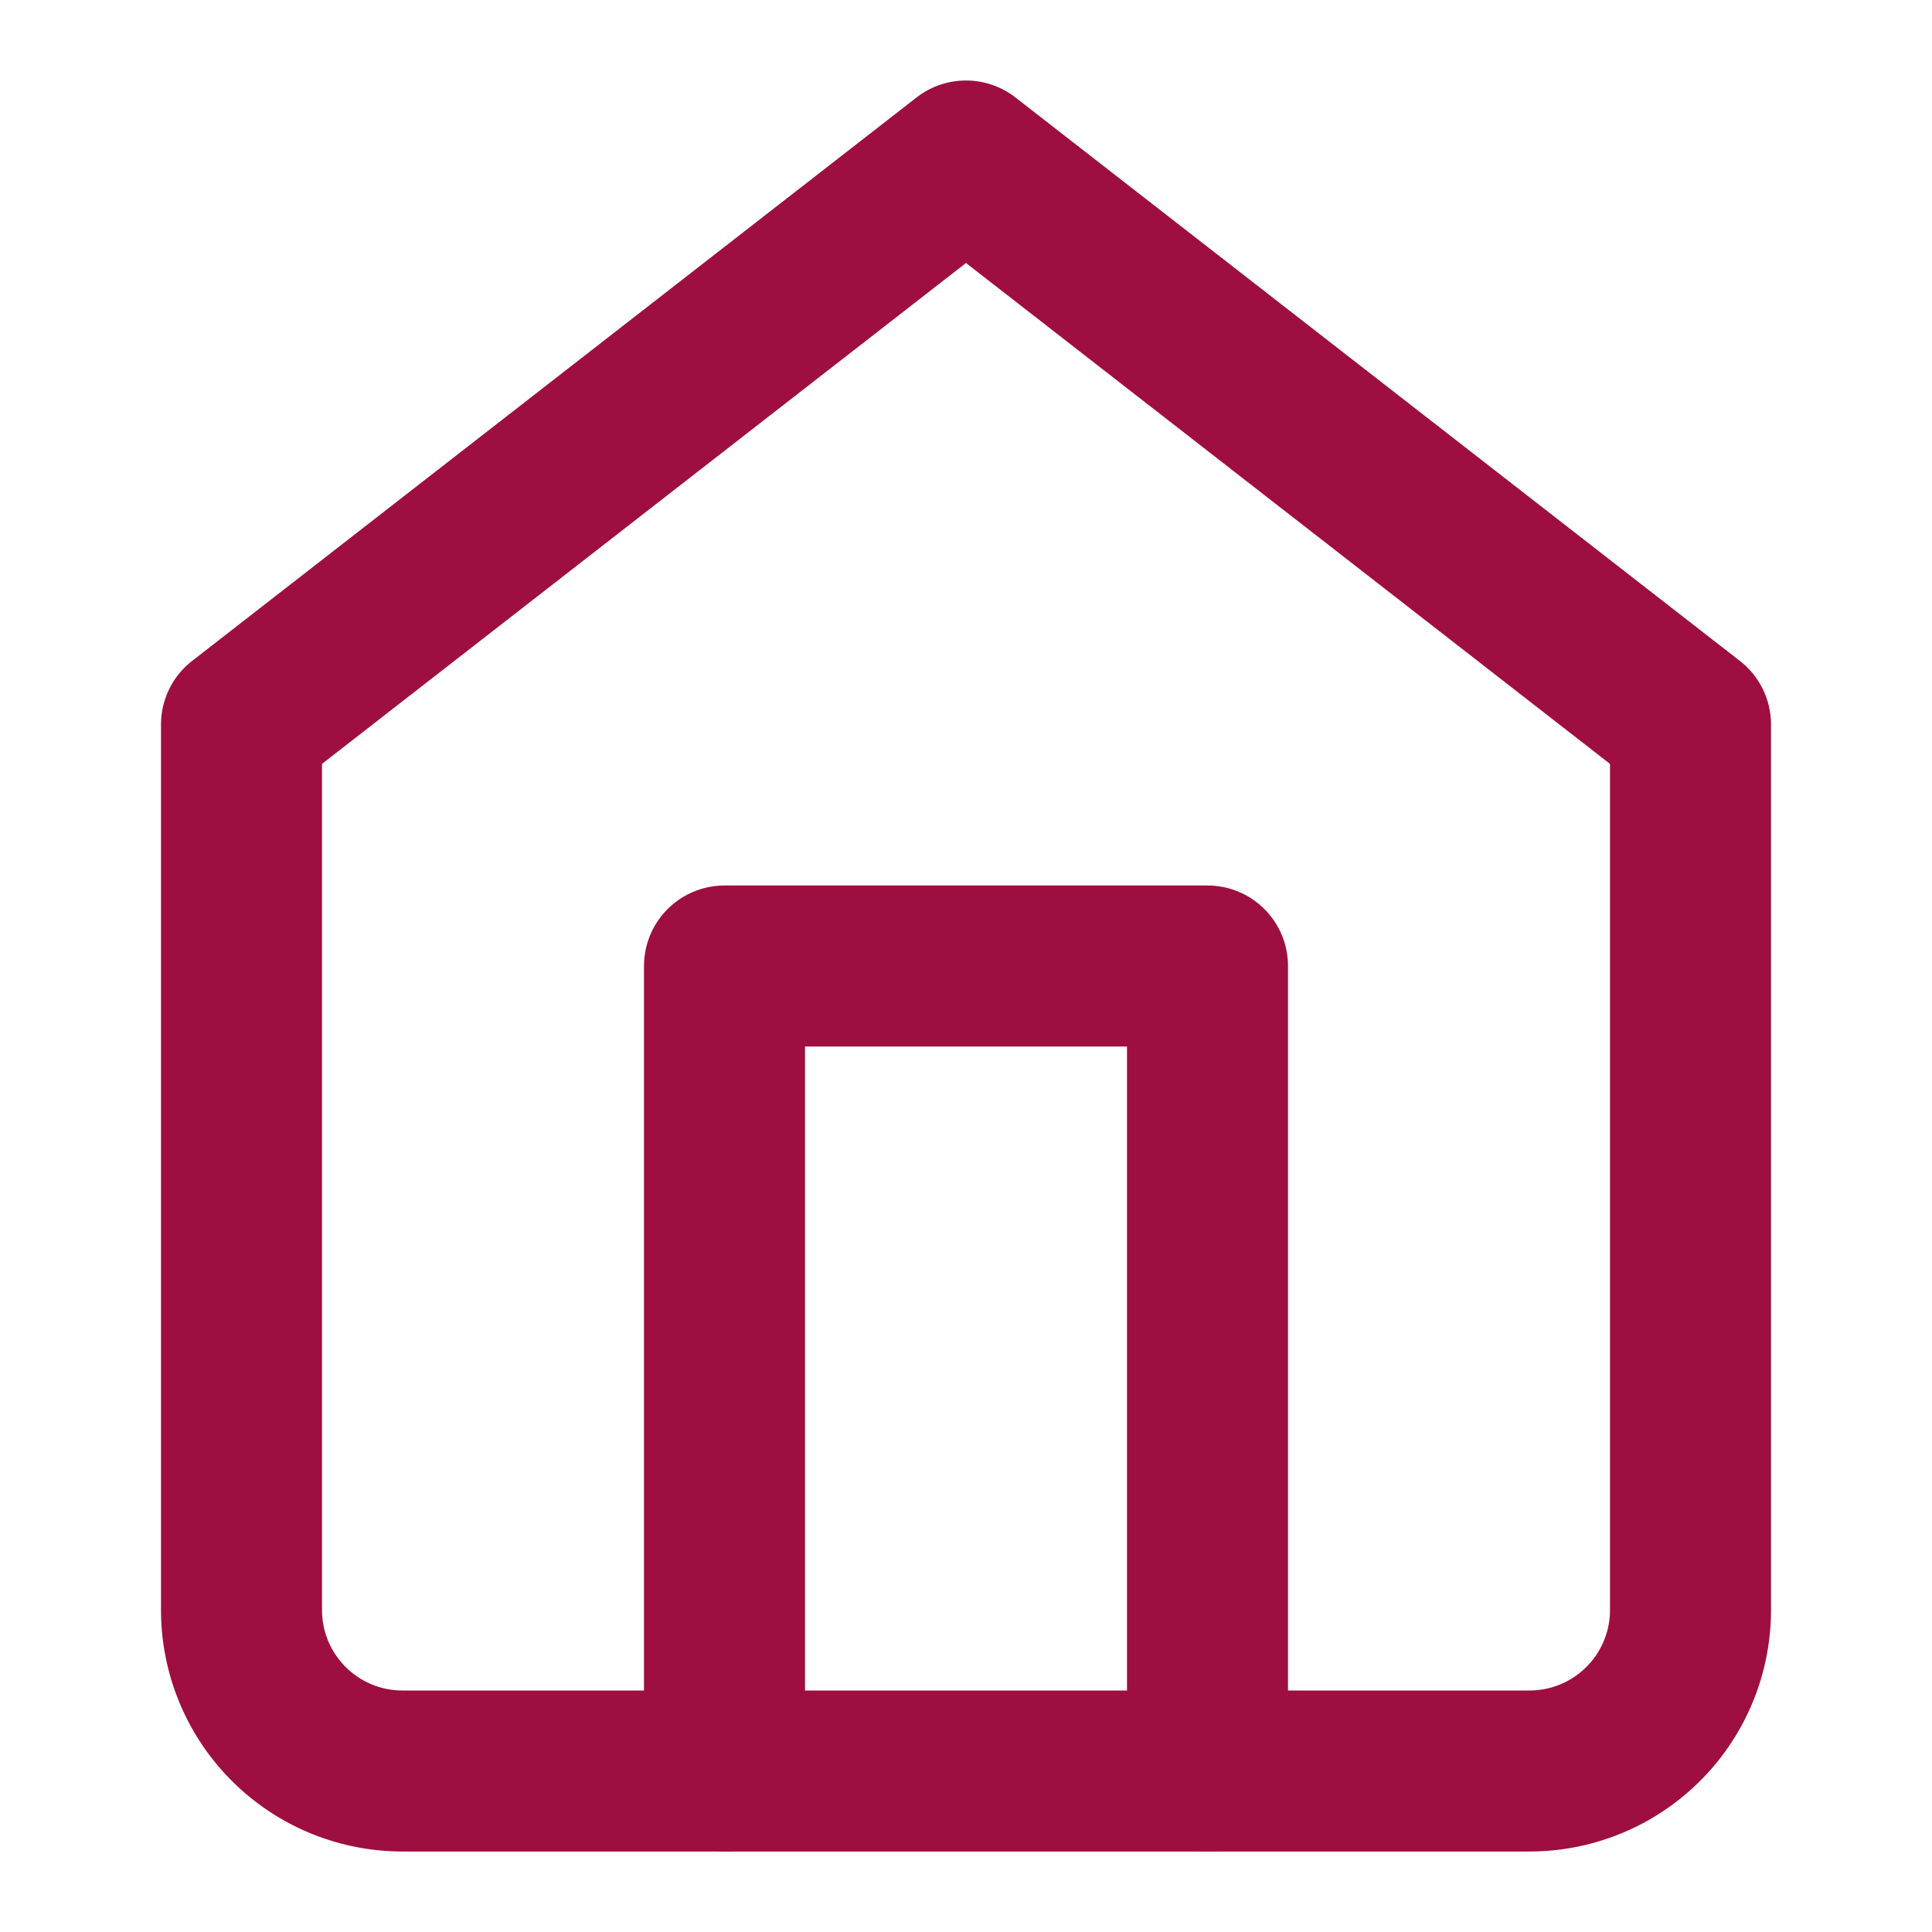 <svg xmlns="http://www.w3.org/2000/svg" width="24" height="24" viewBox="0 0 24 24" fill="none" stroke="#9e0e40" stroke-width="2" stroke-linecap="round" stroke-linejoin="round" class="feather feather-home"><path d="M3 9l9-7 9 7v11a2 2 0 0 1-2 2H5a2 2 0 0 1-2-2z"></path><polyline points="9 22 9 12 15 12 15 22"></polyline></svg>